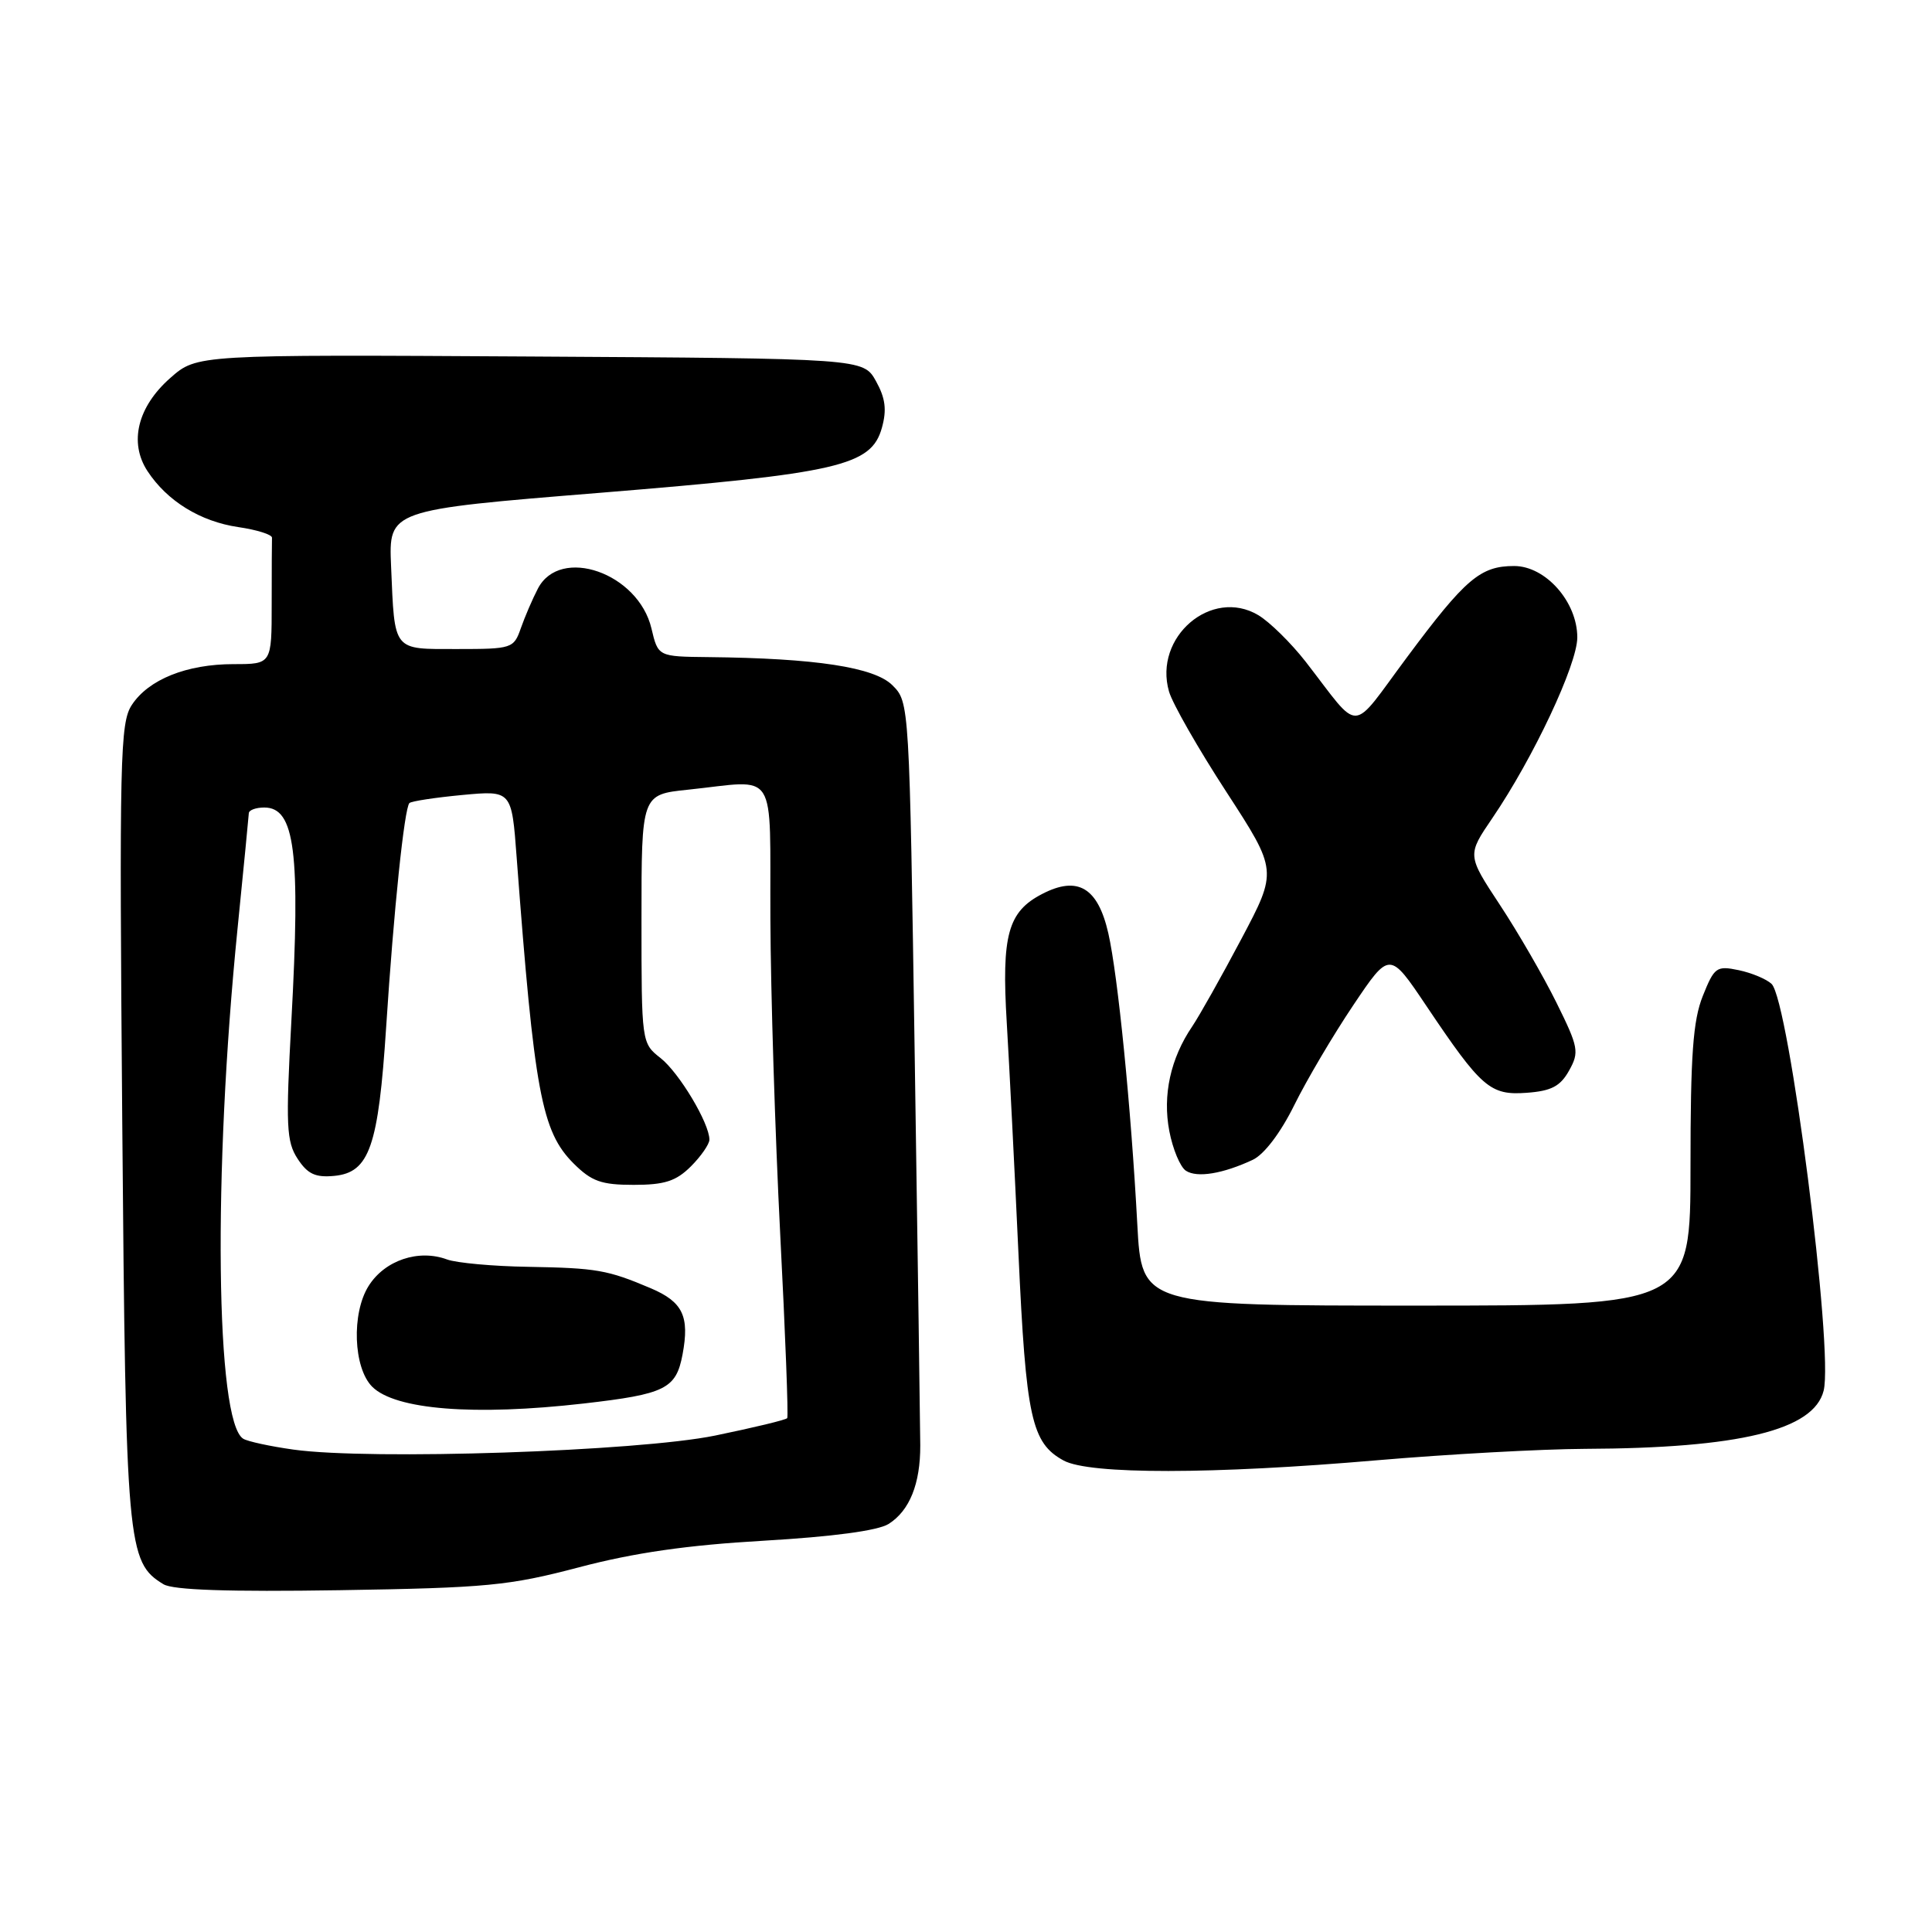 <?xml version="1.0" encoding="UTF-8" standalone="no"?>
<!DOCTYPE svg PUBLIC "-//W3C//DTD SVG 1.1//EN" "http://www.w3.org/Graphics/SVG/1.1/DTD/svg11.dtd" >
<svg xmlns="http://www.w3.org/2000/svg" xmlns:xlink="http://www.w3.org/1999/xlink" version="1.1" viewBox="0 0 256 256">
 <g >
 <path fill="currentColor"
d=" M 76.74 207.67 C 84.02 205.75 91.09 204.73 101.24 204.15 C 110.34 203.62 116.31 202.82 117.73 201.94 C 120.52 200.19 121.96 196.62 121.94 191.50 C 121.93 189.30 121.60 166.25 121.21 140.28 C 120.50 93.08 120.50 93.05 118.25 90.80 C 115.86 88.41 108.08 87.22 93.85 87.07 C 87.20 87.00 87.20 87.00 86.32 83.27 C 84.58 75.92 74.22 72.30 71.27 78.00 C 70.55 79.38 69.54 81.74 69.01 83.25 C 68.08 85.92 67.83 86.00 60.59 86.00 C 51.96 86.00 52.31 86.43 51.82 75.03 C 51.50 67.57 51.50 67.57 79.50 65.30 C 111.17 62.72 115.46 61.73 116.86 56.67 C 117.52 54.29 117.32 52.75 116.07 50.50 C 114.39 47.50 114.39 47.50 70.24 47.24 C 26.09 46.98 26.09 46.98 22.58 50.07 C 18.23 53.89 17.06 58.63 19.54 62.42 C 22.14 66.39 26.54 69.10 31.56 69.84 C 34.05 70.20 36.06 70.84 36.04 71.25 C 36.02 71.66 36.00 75.60 36.00 80.00 C 36.00 88.00 36.00 88.00 30.97 88.00 C 24.73 88.00 19.68 90.03 17.46 93.42 C 15.91 95.79 15.80 100.40 16.20 148.75 C 16.67 204.96 16.85 206.99 21.66 209.92 C 22.92 210.69 30.27 210.94 45.00 210.71 C 64.53 210.40 67.44 210.12 76.74 207.67 Z  M 182.50 193.49 C 191.85 192.69 204.22 192.01 210.00 191.98 C 230.49 191.90 240.33 189.50 241.64 184.28 C 242.99 178.93 237.05 132.56 234.74 130.37 C 234.06 129.73 232.10 128.91 230.38 128.55 C 227.45 127.94 227.16 128.15 225.63 131.97 C 224.33 135.22 224.00 139.78 224.00 154.52 C 224.00 173.00 224.00 173.00 187.64 173.00 C 151.28 173.00 151.28 173.00 150.70 162.25 C 149.87 146.73 148.13 129.25 146.86 123.67 C 145.48 117.60 142.81 116.01 138.10 118.45 C 133.55 120.80 132.70 123.89 133.40 135.50 C 133.73 141.00 134.43 154.76 134.95 166.08 C 135.95 187.90 136.67 191.20 140.94 193.53 C 144.36 195.39 160.68 195.37 182.50 193.49 Z  M 166.00 153.68 C 167.51 152.97 169.69 150.10 171.50 146.43 C 173.15 143.09 176.67 137.13 179.32 133.19 C 184.13 126.03 184.13 126.03 188.99 133.27 C 196.31 144.17 197.45 145.16 202.31 144.80 C 205.56 144.56 206.75 143.94 207.91 141.86 C 209.28 139.41 209.17 138.78 206.24 132.86 C 204.51 129.36 201.14 123.53 198.75 119.91 C 194.40 113.31 194.40 113.31 197.74 108.41 C 203.18 100.42 209.00 88.04 209.00 84.46 C 209.00 79.75 204.80 75.00 200.63 75.00 C 196.16 75.00 194.18 76.68 186.45 87.07 C 178.79 97.35 180.46 97.28 173.00 87.67 C 171.07 85.20 168.25 82.42 166.73 81.51 C 160.53 77.82 152.82 84.42 154.90 91.63 C 155.35 93.21 158.77 99.20 162.50 104.93 C 169.28 115.37 169.28 115.37 164.48 124.43 C 161.84 129.42 158.91 134.62 157.98 136.00 C 155.10 140.23 154.03 145.13 154.94 149.87 C 155.40 152.28 156.39 154.64 157.14 155.13 C 158.62 156.10 162.05 155.53 166.00 153.68 Z  M 38.89 192.08 C 35.81 191.65 32.81 191.00 32.23 190.64 C 28.57 188.38 28.21 155.51 31.48 123.00 C 32.28 115.03 32.95 108.16 32.97 107.75 C 32.99 107.34 33.91 107.00 35.02 107.00 C 39.08 107.00 39.83 112.88 38.61 135.24 C 37.85 149.23 37.95 151.27 39.44 153.55 C 40.76 155.57 41.80 156.05 44.30 155.81 C 48.95 155.36 50.14 151.93 51.17 136.06 C 52.17 120.57 53.58 107.09 54.25 106.41 C 54.51 106.16 57.66 105.68 61.26 105.34 C 67.80 104.73 67.80 104.73 68.46 113.61 C 70.80 144.73 71.76 149.92 76.00 154.16 C 78.39 156.54 79.67 157.00 83.97 157.00 C 88.07 157.00 89.58 156.51 91.55 154.55 C 92.90 153.20 94.00 151.60 94.00 151.01 C 94.00 148.83 89.99 142.14 87.53 140.20 C 85.01 138.22 85.00 138.17 85.00 121.75 C 85.00 105.28 85.00 105.28 91.15 104.64 C 103.22 103.38 101.99 101.45 102.08 121.75 C 102.12 131.51 102.71 150.30 103.38 163.50 C 104.06 176.70 104.48 187.68 104.31 187.91 C 104.15 188.14 99.85 189.17 94.76 190.22 C 84.49 192.32 49.05 193.50 38.89 192.08 Z  M 77.36 185.97 C 88.17 184.73 89.58 184.03 90.44 179.48 C 91.39 174.41 90.48 172.51 86.23 170.70 C 80.50 168.27 79.08 168.02 69.98 167.86 C 65.31 167.79 60.49 167.34 59.25 166.89 C 55.47 165.48 50.98 166.99 48.84 170.40 C 46.56 174.02 46.82 181.25 49.32 183.75 C 52.38 186.80 62.84 187.63 77.36 185.97 Z "/>
</g>
</svg>